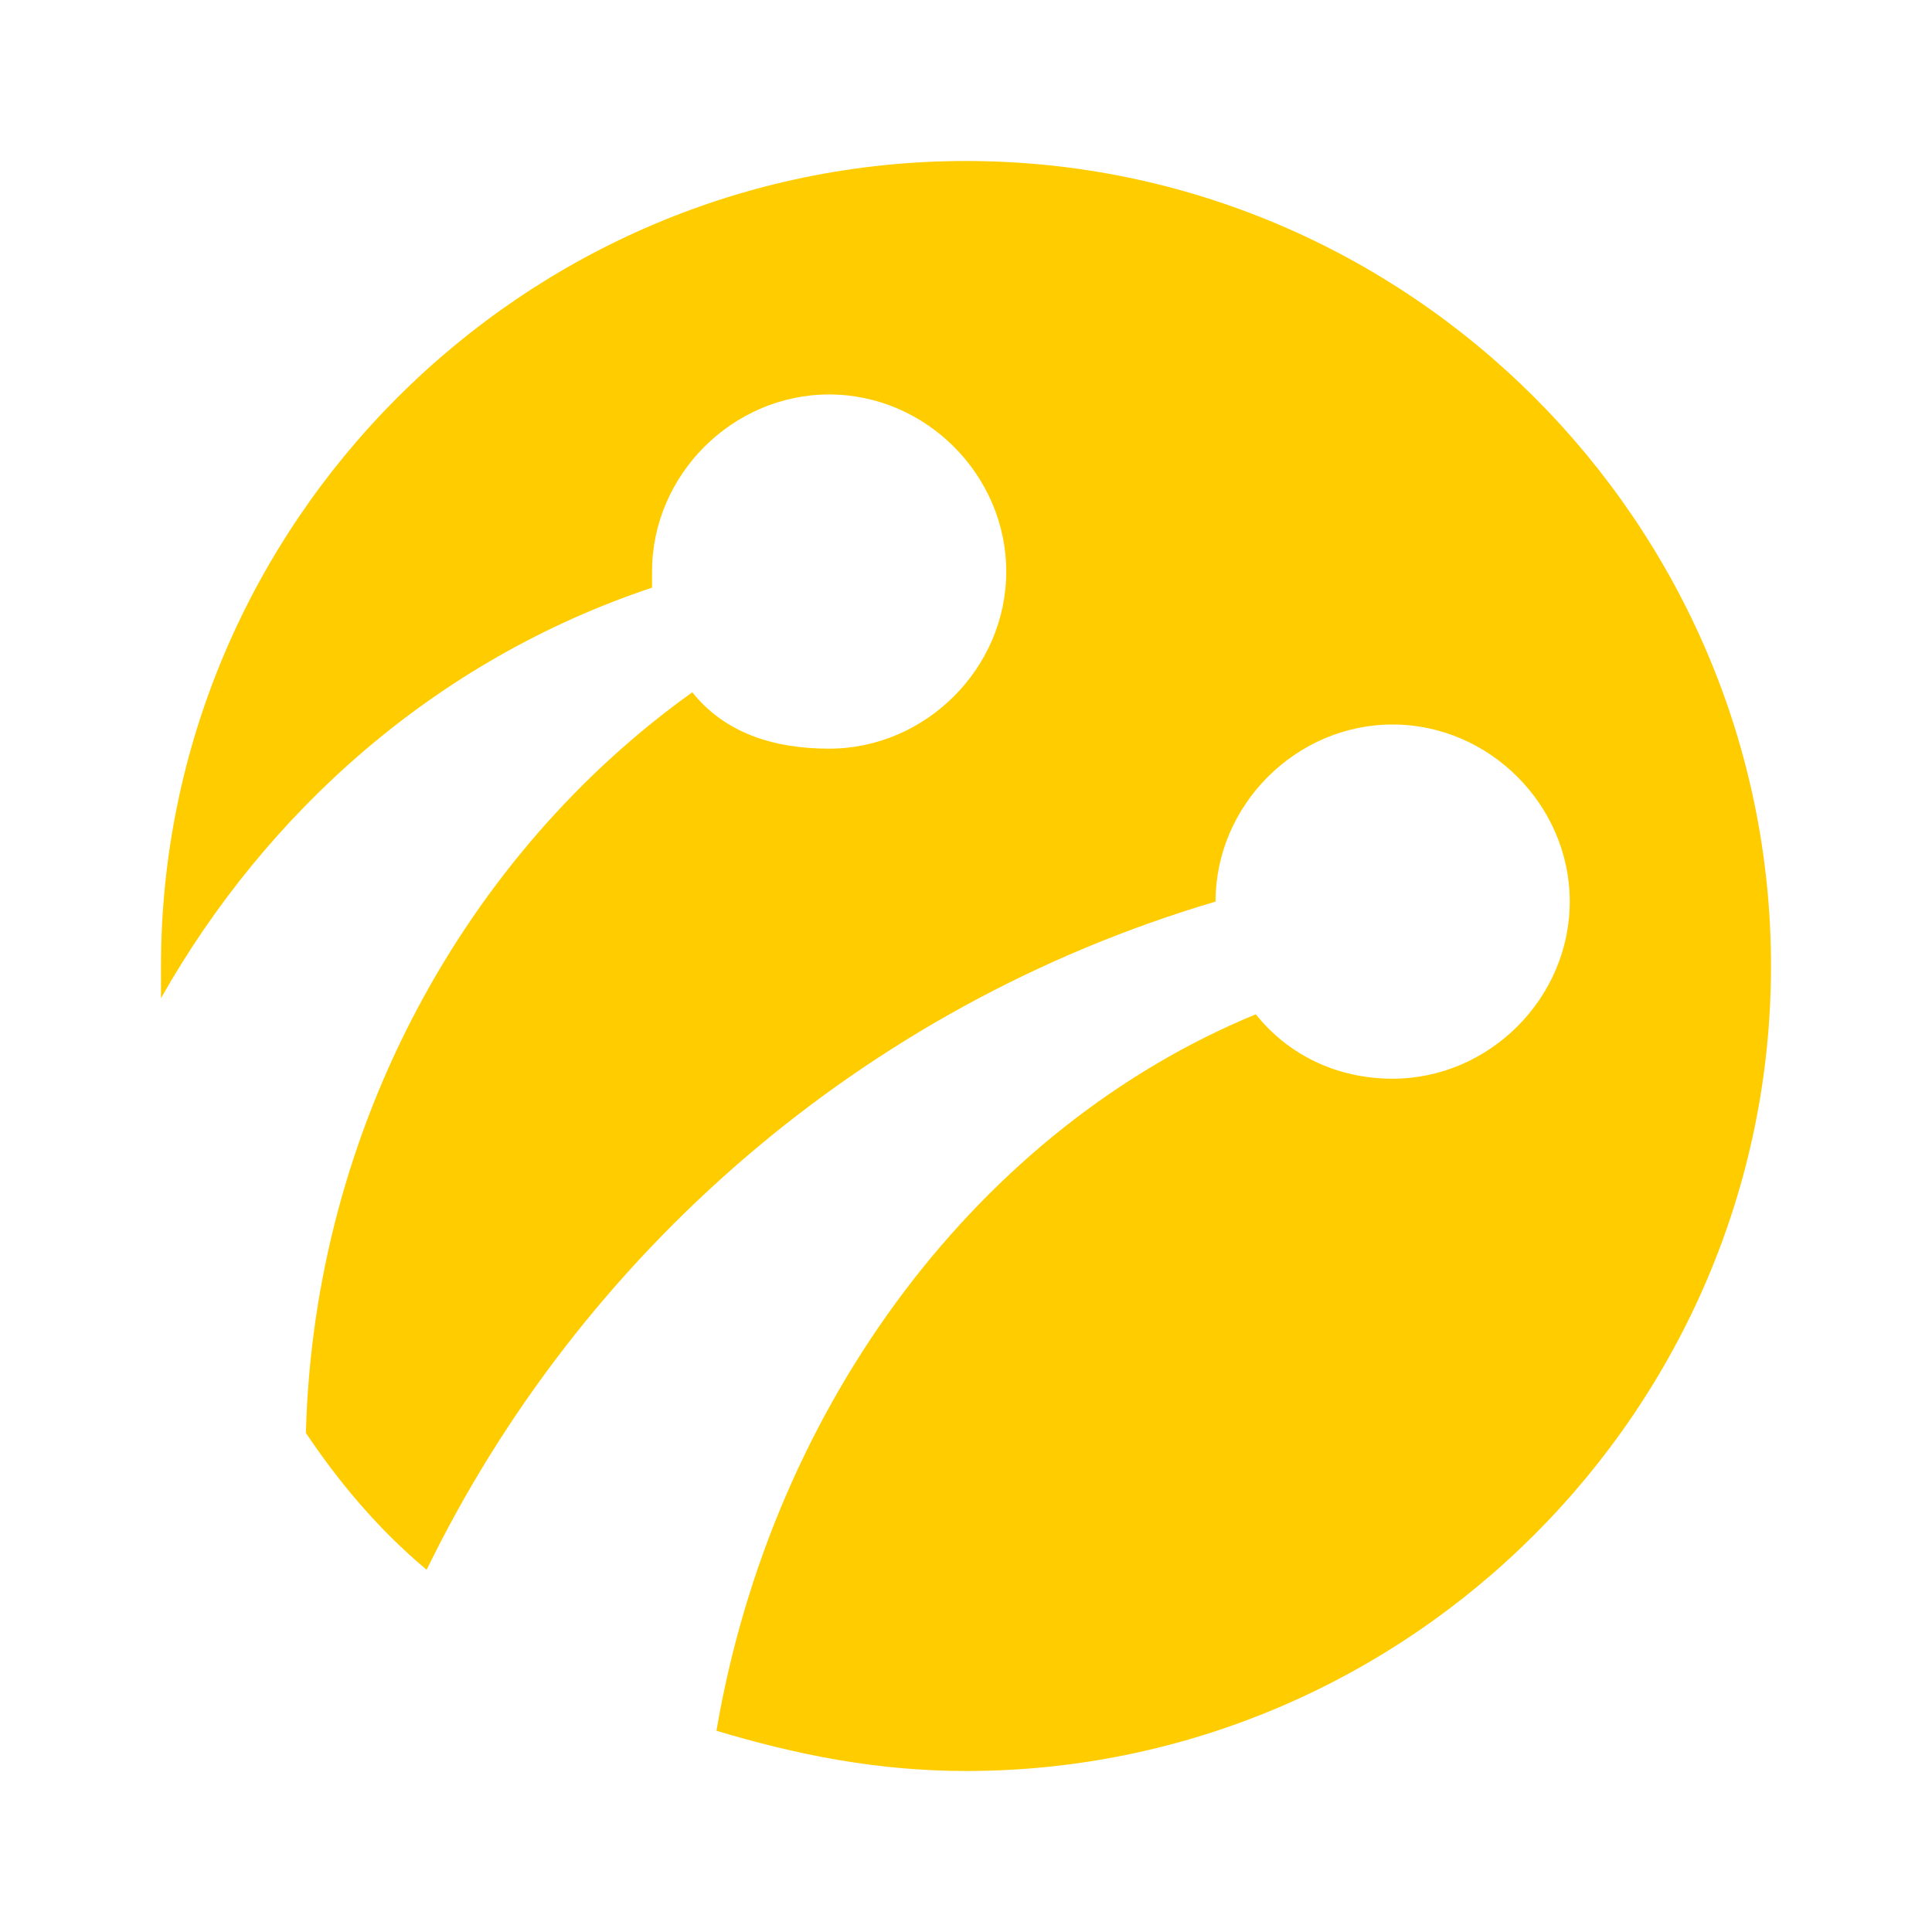 <svg xmlns="http://www.w3.org/2000/svg" width="24" height="24"><g fill="none" fill-rule="evenodd"><path d="M0 0h24v24H0z"/><path fill="#FC0" d="M2 12C2 6.5 6.5 2 12 2s10 4.5 10 10-4.5 10-10 10c-1.1 0-2.1-.2-3.1-.5.7-4.1 3.3-7.5 6.7-8.9.4.5 1 .8 1.7.8 1.2 0 2.2-1 2.2-2.2 0-1.2-1-2.2-2.2-2.2-1.2 0-2.2 1-2.2 2.2-4.4 1.3-7.9 4.4-9.8 8.3-.6-.5-1.1-1.1-1.5-1.7.1-3.8 2-7.2 4.8-9.2.4.5 1 .7 1.7.7 1.2 0 2.2-1 2.2-2.2 0-1.2-1-2.2-2.2-2.2-1.2 0-2.2 1-2.2 2.2v.2c-2.7.9-4.8 2.8-6.1 5.1V12"/></g></svg>